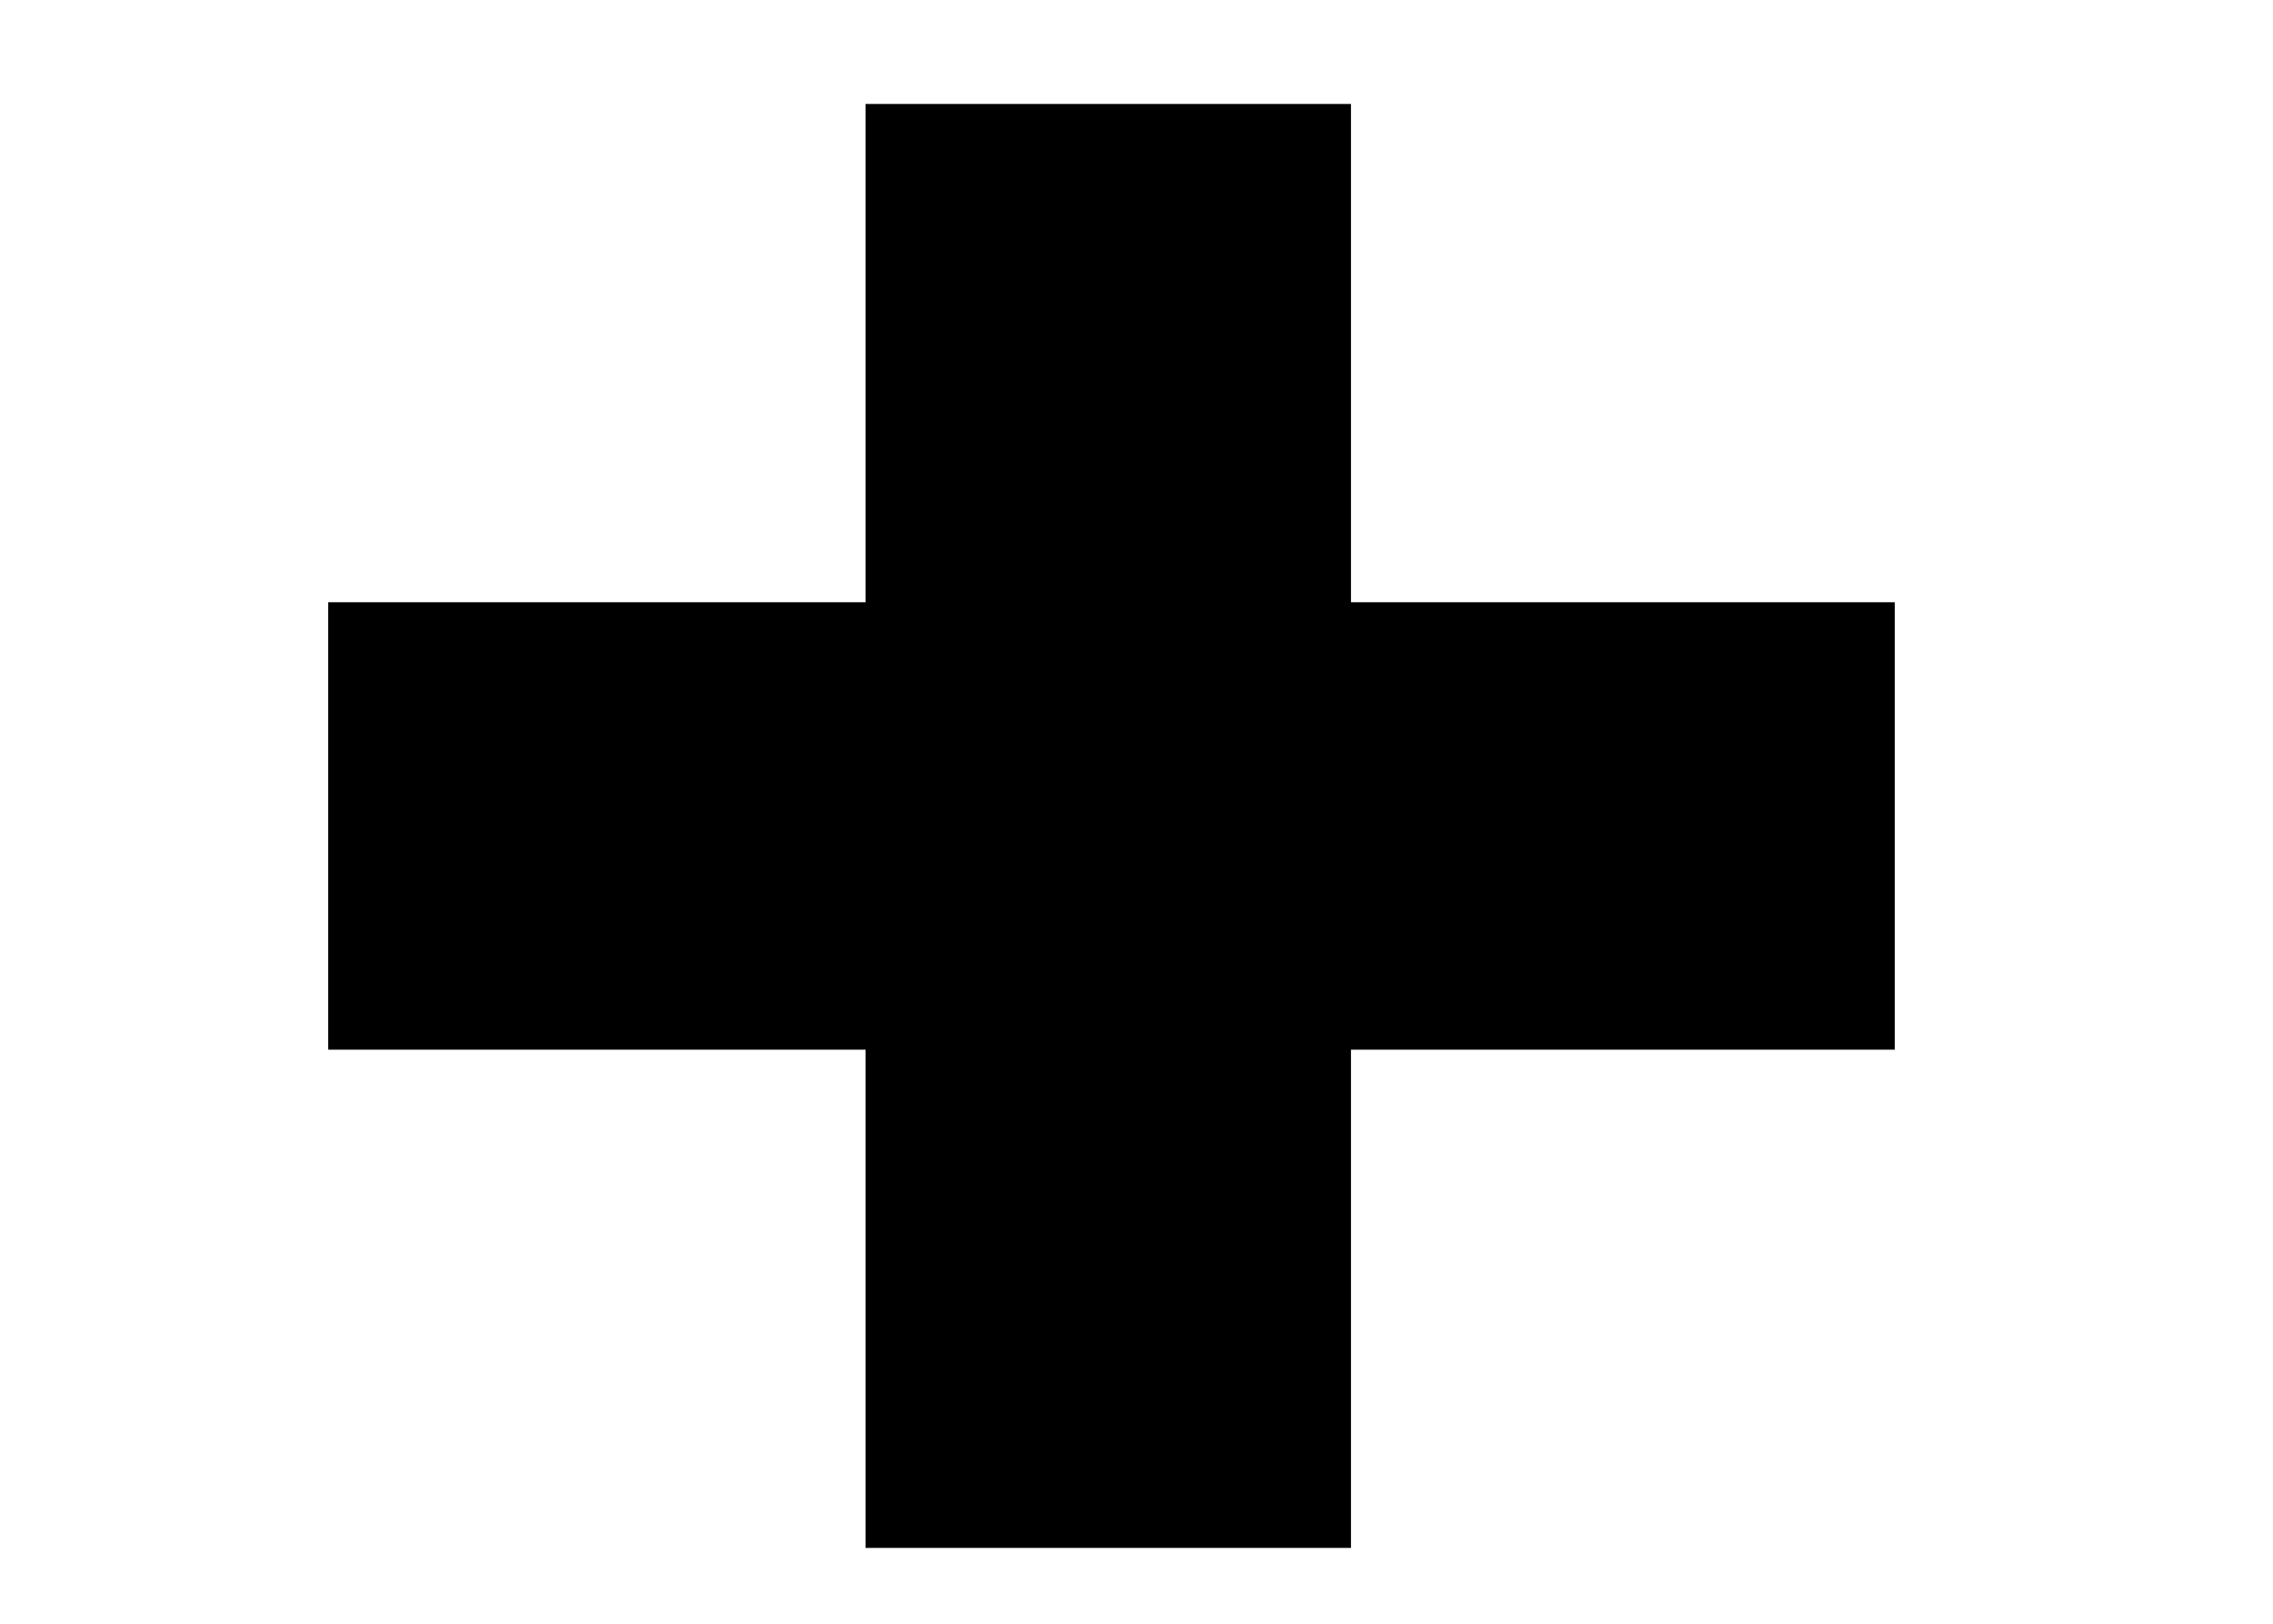 <?xml version="1.0" encoding="UTF-8" standalone="no"?>
<!-- Created with Inkscape (http://www.inkscape.org/) -->

<svg
   xmlns:dc="http://purl.org/dc/elements/1.1/"
   xmlns:cc="http://creativecommons.org/ns#"
   xmlns:rdf="http://www.w3.org/1999/02/22-rdf-syntax-ns#"
   xmlns:svg="http://www.w3.org/2000/svg"
   xmlns="http://www.w3.org/2000/svg"
   xmlns:sodipodi="http://sodipodi.sourceforge.net/DTD/sodipodi-0.dtd"
   xmlns:inkscape="http://www.inkscape.org/namespaces/inkscape"
   id="svg2"
   version="1.1"
   inkscape:version="0.48.5 r10040"
   width="39.375"
   height="28.125"
   viewBox="0 0 39.375 28.125"
   sodipodi:docname="classe8_saude.svg">
  <defs
     id="defs6" />
  <sodipodi:namedview
     pagecolor="#ffffff"
     bordercolor="#666666"
     borderopacity="1"
     objecttolerance="10"
     gridtolerance="10"
     guidetolerance="10"
     inkscape:pageopacity="0"
     inkscape:pageshadow="2"
     inkscape:window-width="1920"
     inkscape:window-height="997"
     id="namedview4"
     showgrid="false"
     inkscape:zoom="8.3911111"
     inkscape:cx="-3.6705509"
     inkscape:cy="14.0625"
     inkscape:window-x="1366"
     inkscape:window-y="0"
     inkscape:window-maximized="1"
     inkscape:current-layer="svg2" />
  <g
     id="g6685"
     transform="matrix(0.919,0,0,0.847,43.403,1.588)">
    <rect
       y="11.441"
       x="-40.042"
       height="7.15"
       width="27.529"
       id="rect6157"
       style="fill:#000000;fill-opacity:1;stroke:#000000;stroke-width:2;stroke-linecap:butt;stroke-linejoin:miter;stroke-miterlimit:4.1;stroke-opacity:1;stroke-dasharray:none" />
    <rect
       transform="matrix(0,1,1,0,0,0)"
       y="-29.913"
       x="1.251"
       height="7.15"
       width="27.529"
       id="rect6157-7"
       style="fill:#000000;fill-opacity:1;stroke:#000000;stroke-width:2;stroke-linecap:butt;stroke-linejoin:miter;stroke-miterlimit:4.1;stroke-opacity:1;stroke-dasharray:none" />
  </g>
</svg>
